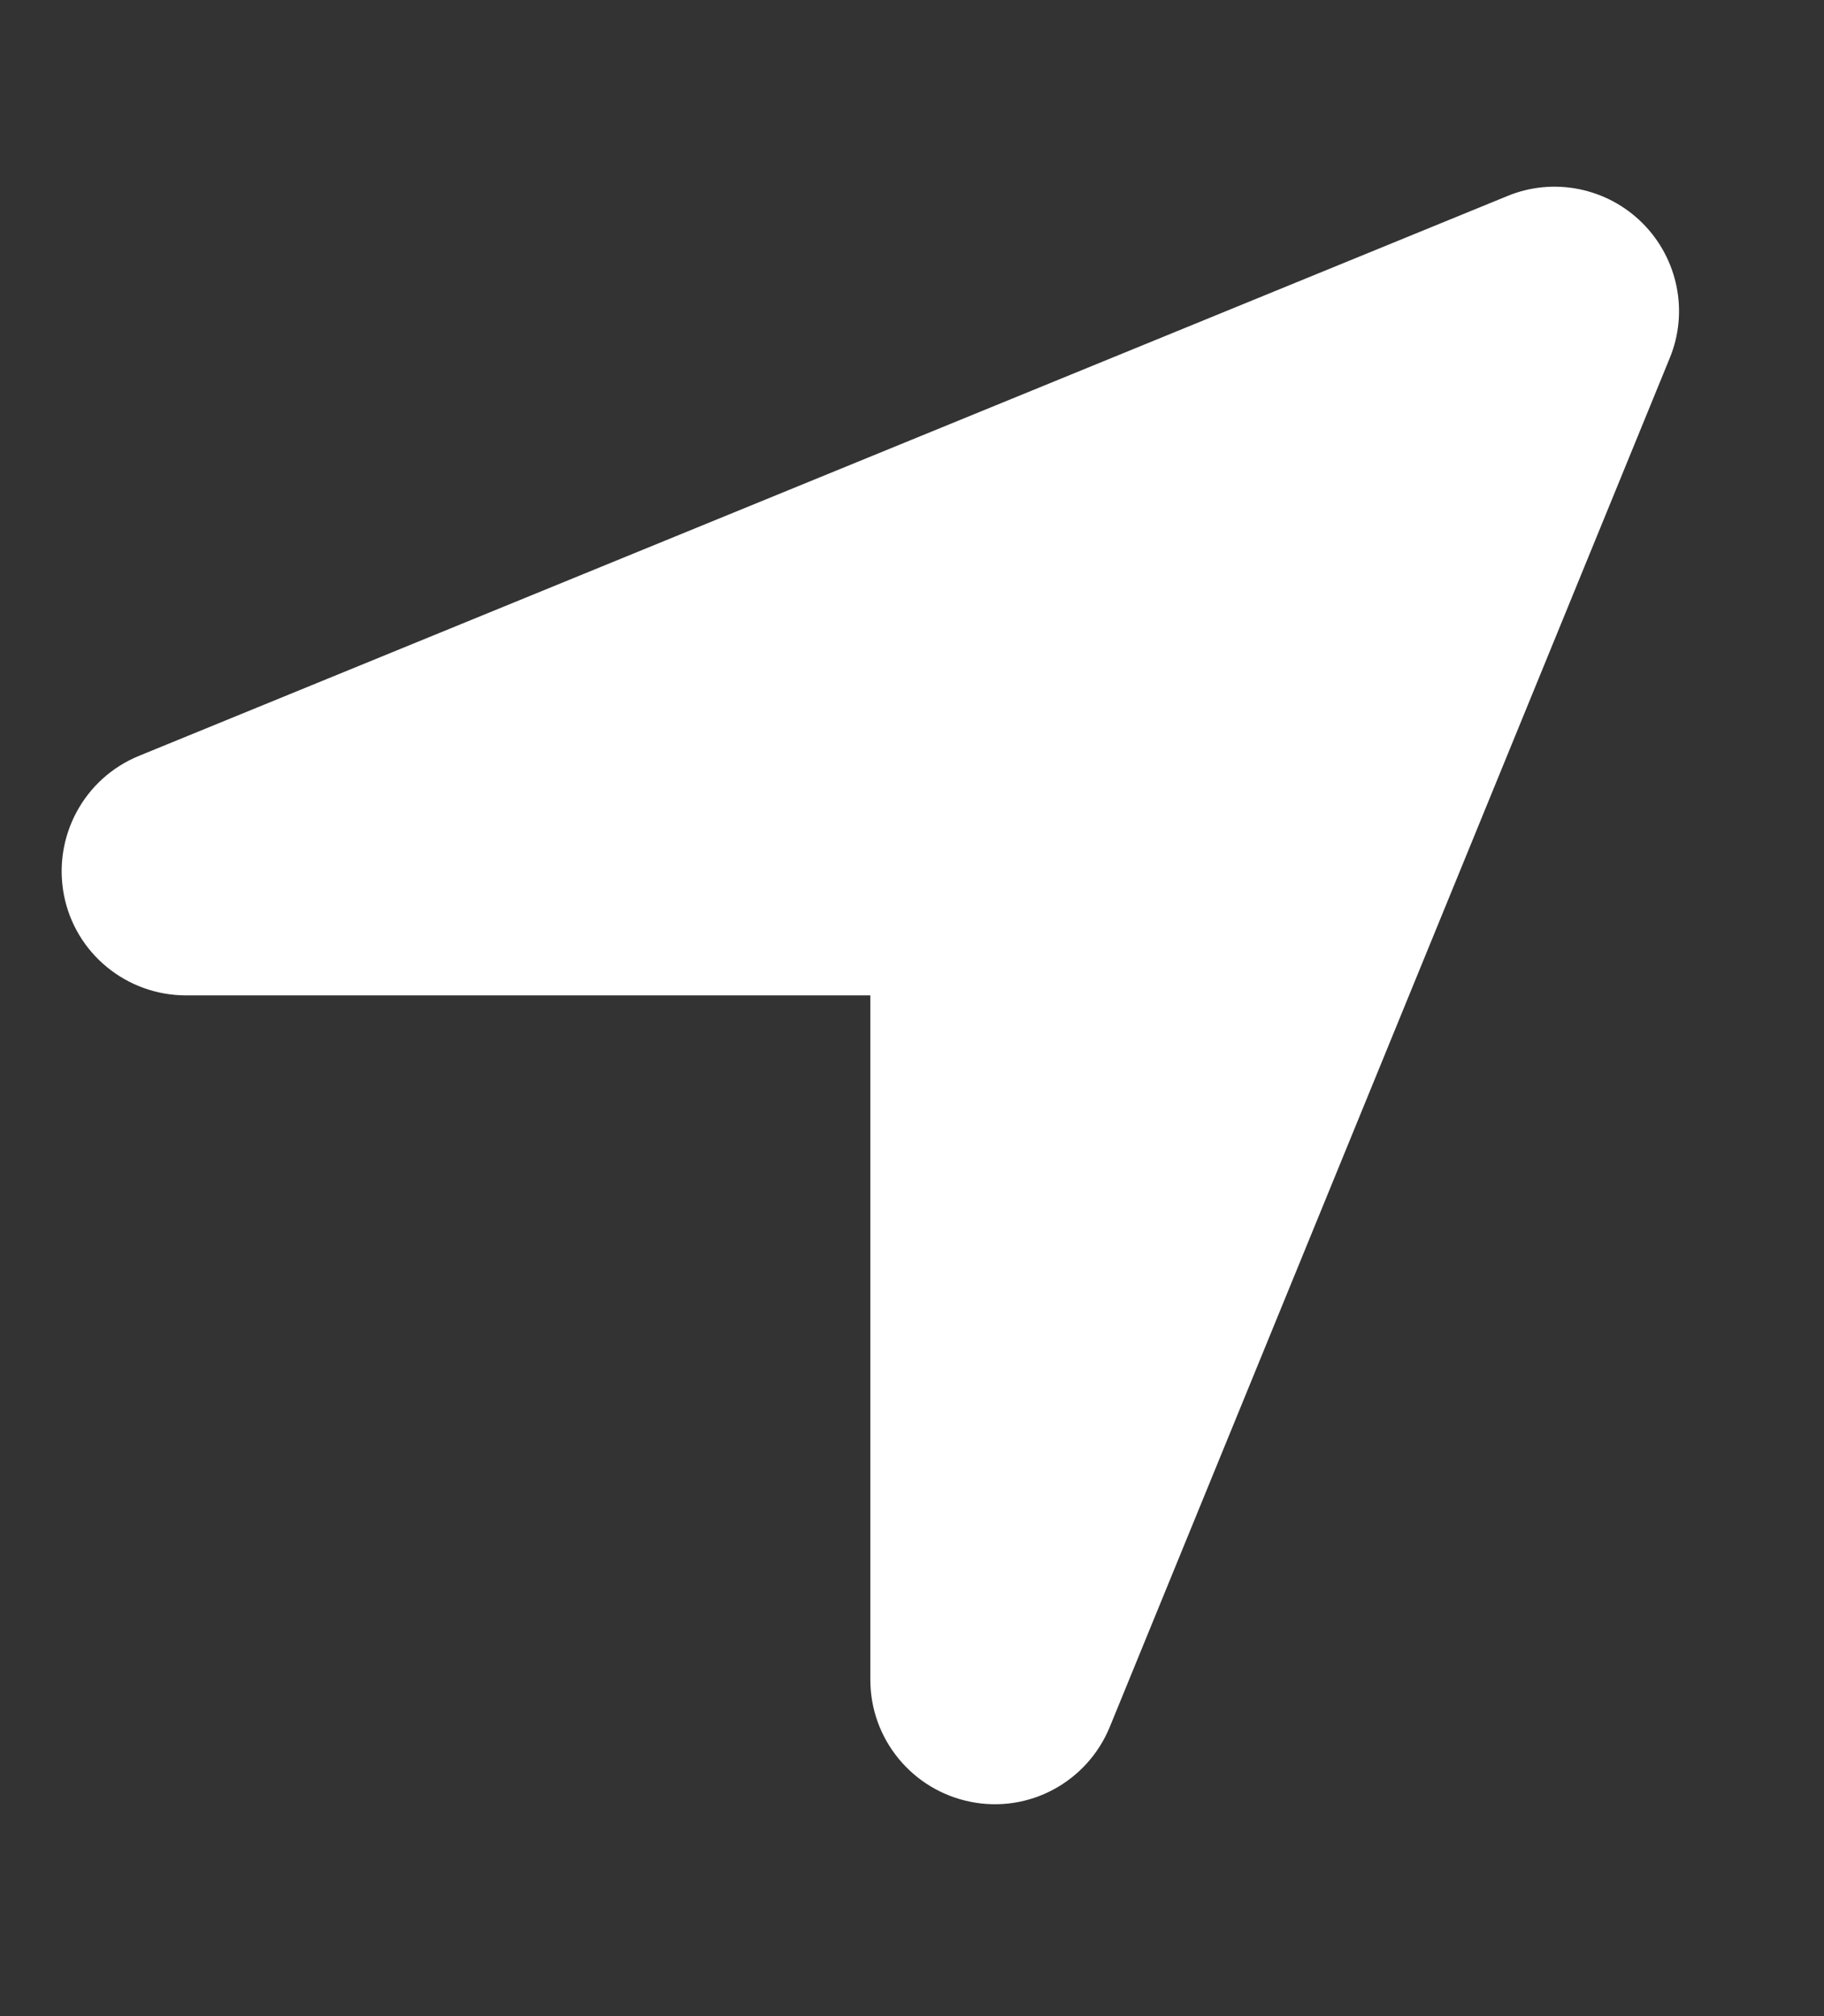 <svg width="19" height="21" viewBox="0 0 19 21" fill="none" xmlns="http://www.w3.org/2000/svg">
<rect x="0" y="0" width="19" height="21" fill="#333333" stroke="none"/>
<path d="M17.393 3.73C17.592 3.248 17.478 2.693 17.11 2.325C16.741 1.956 16.186 1.843 15.704 2.041L1.448 7.873C0.873 8.108 0.549 8.716 0.666 9.323C0.784 9.931 1.319 10.368 1.938 10.368H9.066V17.496C9.066 18.116 9.504 18.647 10.111 18.768C10.719 18.89 11.326 18.561 11.561 17.986L17.393 3.73Z" fill="white"/>
</svg>
